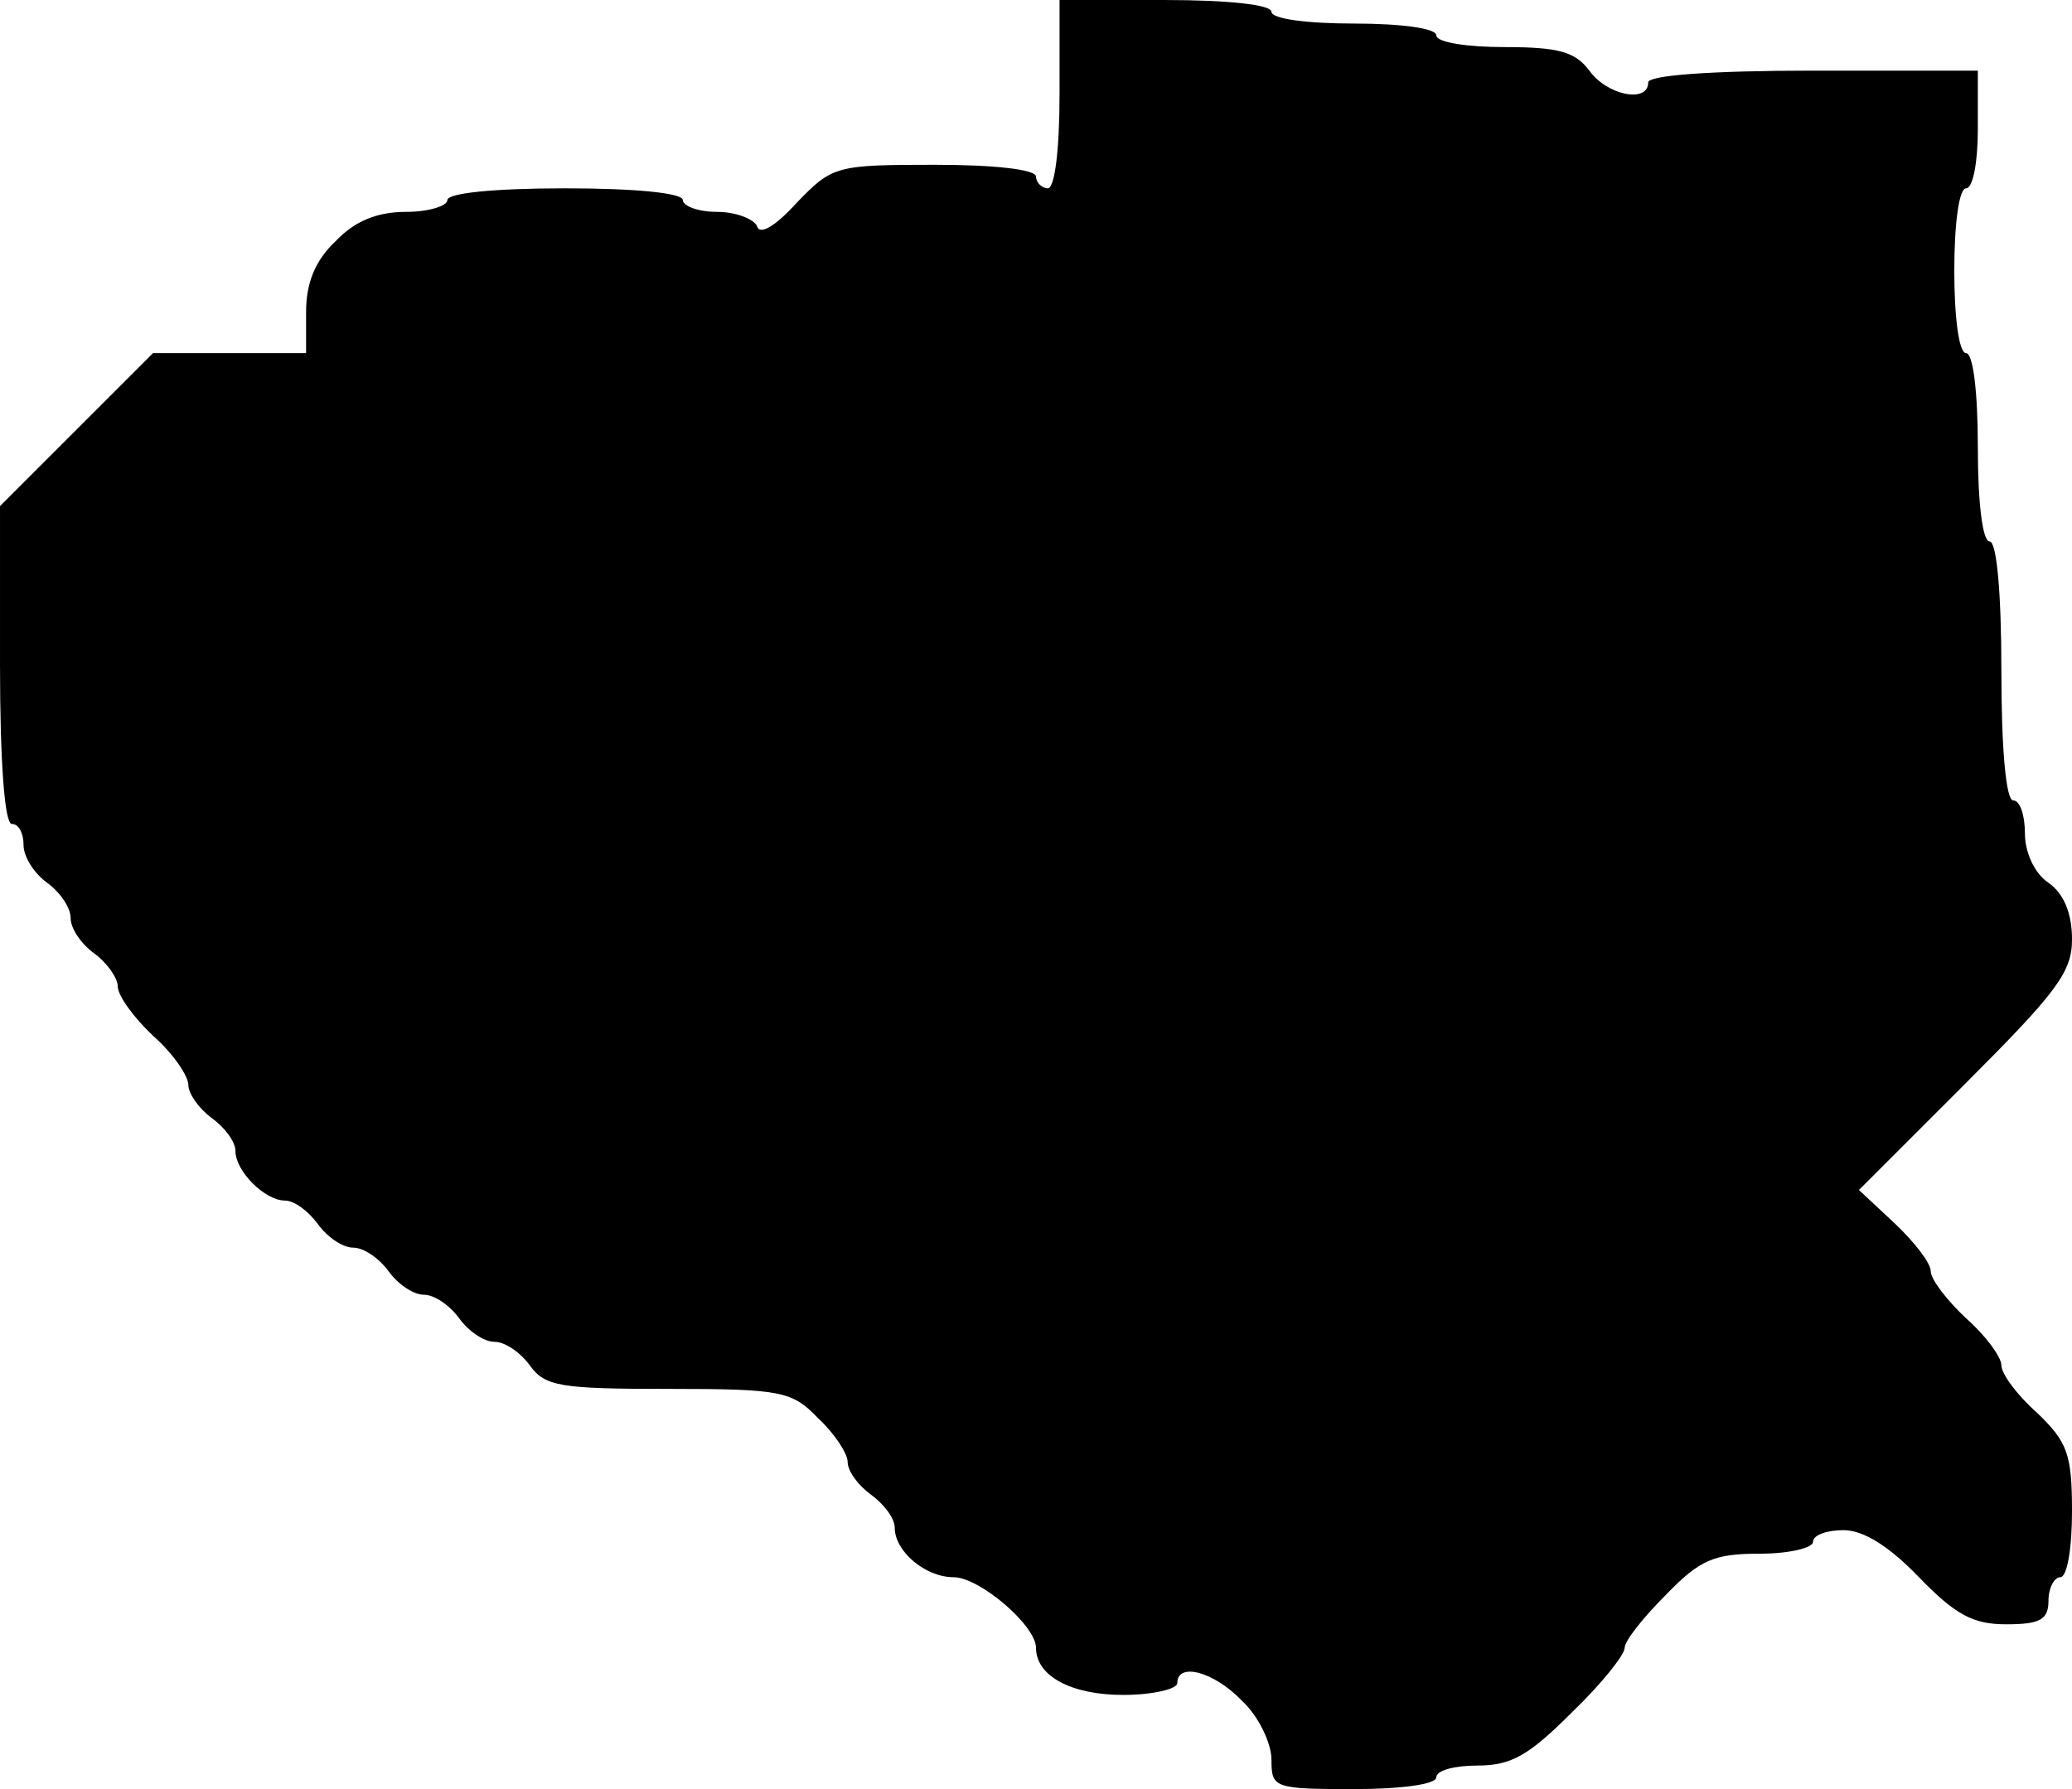 <?xml version="1.0" standalone="no"?>
<!DOCTYPE svg PUBLIC "-//W3C//DTD SVG 20010904//EN"
 "http://www.w3.org/TR/2001/REC-SVG-20010904/DTD/svg10.dtd">
<svg version="1.0" xmlns="http://www.w3.org/2000/svg"
 width="176pt" height="152pt" viewBox="0 0 176 152"
 preserveAspectRatio="xMidYMid meet">
<g transform="translate(0,152) scale(0.1,-0.1)"
fill="#000000" stroke="none">
<path d="M900 1440 c0 -47 -4 -80 -10 -80 -5 0 -10 5 -10 10 0 6 -35 10 -86
10 -84 0 -87 -1 -117 -32 -19 -21 -32 -28 -34 -20 -3 6 -18 12 -34 12 -16 0
-29 5 -29 10 0 6 -40 10 -100 10 -60 0 -100 -4 -100 -10 0 -5 -16 -10 -35 -10
-25 0 -44 -8 -60 -25 -17 -16 -25 -35 -25 -60 l0 -35 -65 0 -65 0 -65 -65 -65
-65 0 -135 c0 -83 4 -135 10 -135 6 0 10 -8 10 -18 0 -10 9 -24 20 -32 11 -8
20 -21 20 -30 0 -9 9 -22 20 -30 11 -8 20 -21 20 -28 0 -8 14 -27 30 -42 17
-15 30 -34 30 -42 0 -7 9 -20 20 -28 11 -8 20 -20 20 -28 0 -17 25 -42 42 -42
8 0 20 -9 28 -20 8 -11 21 -20 30 -20 9 0 22 -9 30 -20 8 -11 21 -20 30 -20 9
0 22 -9 30 -20 8 -11 21 -20 30 -20 9 0 22 -9 30 -20 13 -18 26 -20 118 -20
96 0 105 -2 127 -25 14 -13 25 -30 25 -37 0 -8 9 -20 20 -28 11 -8 20 -20 20
-28 0 -20 26 -42 50 -42 22 0 70 -41 70 -60 0 -24 30 -40 74 -40 25 0 46 5 46
10 0 18 31 10 55 -15 14 -13 25 -36 25 -50 0 -24 2 -25 70 -25 40 0 70 4 70
10 0 6 16 10 35 10 29 0 44 9 80 45 25 24 45 49 45 55 0 6 16 26 35 45 29 30
41 35 80 35 25 0 45 5 45 10 0 6 12 10 26 10 17 0 39 -14 64 -40 31 -32 46
-40 74 -40 29 0 36 4 36 20 0 11 5 20 10 20 6 0 10 25 10 56 0 49 -4 59 -30
84 -17 15 -30 33 -30 40 0 7 -13 25 -30 40 -16 15 -30 33 -30 40 0 7 -14 25
-31 41 l-30 28 90 90 c78 78 91 95 91 123 0 22 -7 39 -20 48 -12 8 -20 26 -20
42 0 15 -4 28 -10 28 -6 0 -10 43 -10 110 0 67 -4 110 -10 110 -6 0 -10 33
-10 80 0 47 -4 80 -10 80 -6 0 -10 30 -10 70 0 40 4 70 10 70 6 0 10 23 10 50
l0 50 -140 0 c-87 0 -140 -4 -140 -10 0 -18 -35 -11 -50 10 -12 16 -26 20 -72
20 -32 0 -58 4 -58 10 0 6 -30 10 -70 10 -40 0 -70 4 -70 10 0 6 -37 10 -90
10 l-90 0 0 -80z "/>
</g>
</svg>
